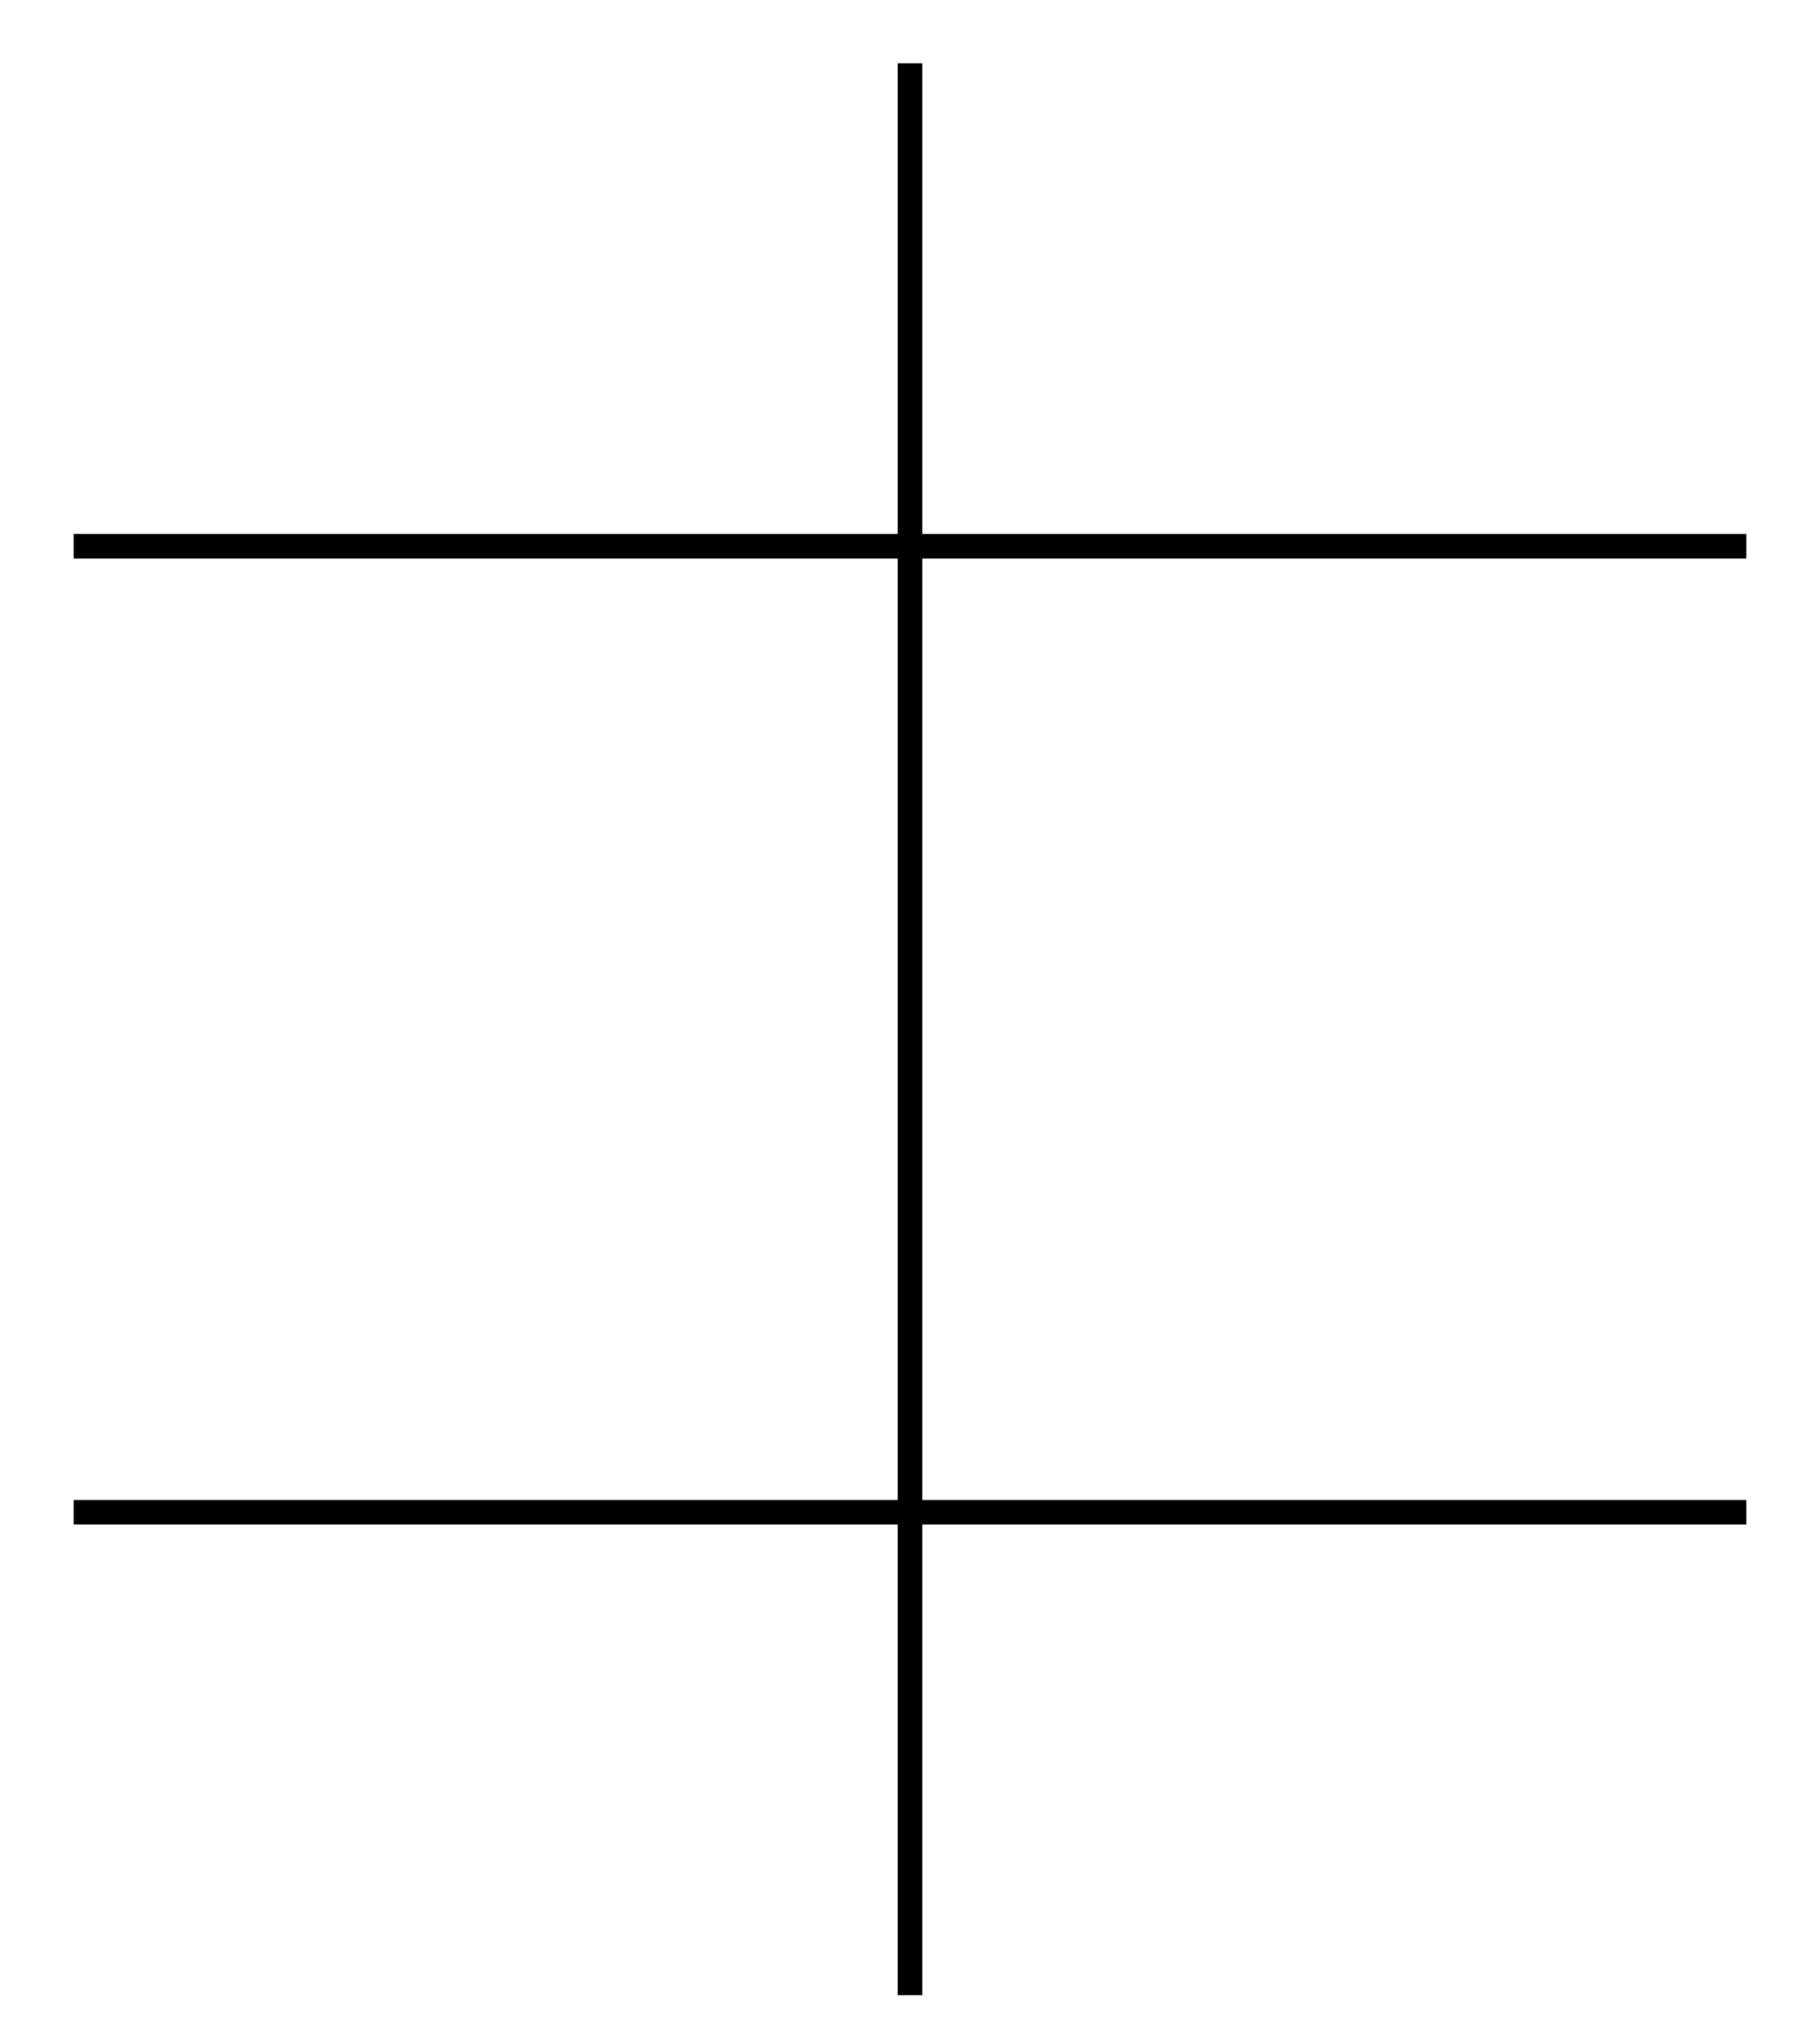 <?xml version="1.0" encoding="UTF-8" standalone="no"?>
<svg
   xmlns:dc="http://purl.org/dc/elements/1.1/"
   xmlns:cc="http://creativecommons.org/ns#"
   xmlns:rdf="http://www.w3.org/1999/02/22-rdf-syntax-ns#"
   xmlns:svg="http://www.w3.org/2000/svg"
   xmlns="http://www.w3.org/2000/svg"
   xmlns:sodipodi="http://sodipodi.sourceforge.net/DTD/sodipodi-0.dtd"
   xmlns:inkscape="http://www.inkscape.org/namespaces/inkscape"
   inkscape:export-ydpi="96"
   inkscape:export-xdpi="96"
   inkscape:export-filename="/home/user/user-old/doc/alchi/git/alchi/src/alchi-book/src/images/seven-unknown-double-cross.png"
   width="74.116mm"
   height="83.231mm"
   viewBox="0 0 74.116 83.231"
   version="1.1"
   id="svg8"
   inkscape:version="1.0 (4035a4fb49, 2020-05-01)"
   sodipodi:docname="seven-unknown-double-cross.svg">
  <defs
     id="defs2" />
  <sodipodi:namedview
     id="base"
     pagecolor="#ffffff"
     bordercolor="#666666"
     borderopacity="1.0"
     inkscape:pageopacity="0.0"
     inkscape:pageshadow="2"
     inkscape:zoom="1.979899"
     inkscape:cx="40.241597"
     inkscape:cy="157.96532"
     inkscape:document-units="mm"
     inkscape:current-layer="layer1"
     inkscape:document-rotation="0"
     showgrid="false"
     fit-margin-top="2"
     lock-margins="true"
     fit-margin-left="2"
     fit-margin-right="2"
     fit-margin-bottom="2"
     inkscape:window-width="1814"
     inkscape:window-height="944"
     inkscape:window-x="0"
     inkscape:window-y="0"
     inkscape:window-maximized="0"
     showguides="true"
     inkscape:guide-bbox="true"
     inkscape:snap-intersection-paths="true"
     inkscape:snap-object-midpoints="true">
    <sodipodi:guide
       position="37.058,41.327"
       orientation="1,0"
       id="guide889" />
    <sodipodi:guide
       position="-2.269,41.327"
       orientation="0,-1"
       id="guide933" />
  </sodipodi:namedview>
  <g
     inkscape:label="Layer 1"
     inkscape:groupmode="layer"
     id="layer1"
     transform="translate(-60.784,-66.505)">
    <path
       style="fill:none;stroke:#000000;stroke-width:1;stroke-linecap:butt;stroke-linejoin:miter;stroke-opacity:1"
       d="M 63.784,128.072 H 131.9"
       id="path937" />
    <path
       sodipodi:nodetypes="ccc"
       id="path12"
       d="m 97.842,69.082 v 39.327 39.327"
       style="fill:none;stroke:#000000;stroke-width:1;stroke-linecap:butt;stroke-linejoin:miter;stroke-opacity:1" />
    <path
       id="path14"
       d="M 63.784,88.745 H 131.9"
       style="fill:none;stroke:#000000;stroke-width:1;stroke-linecap:butt;stroke-linejoin:miter;stroke-opacity:1" />
  </g>
</svg>
